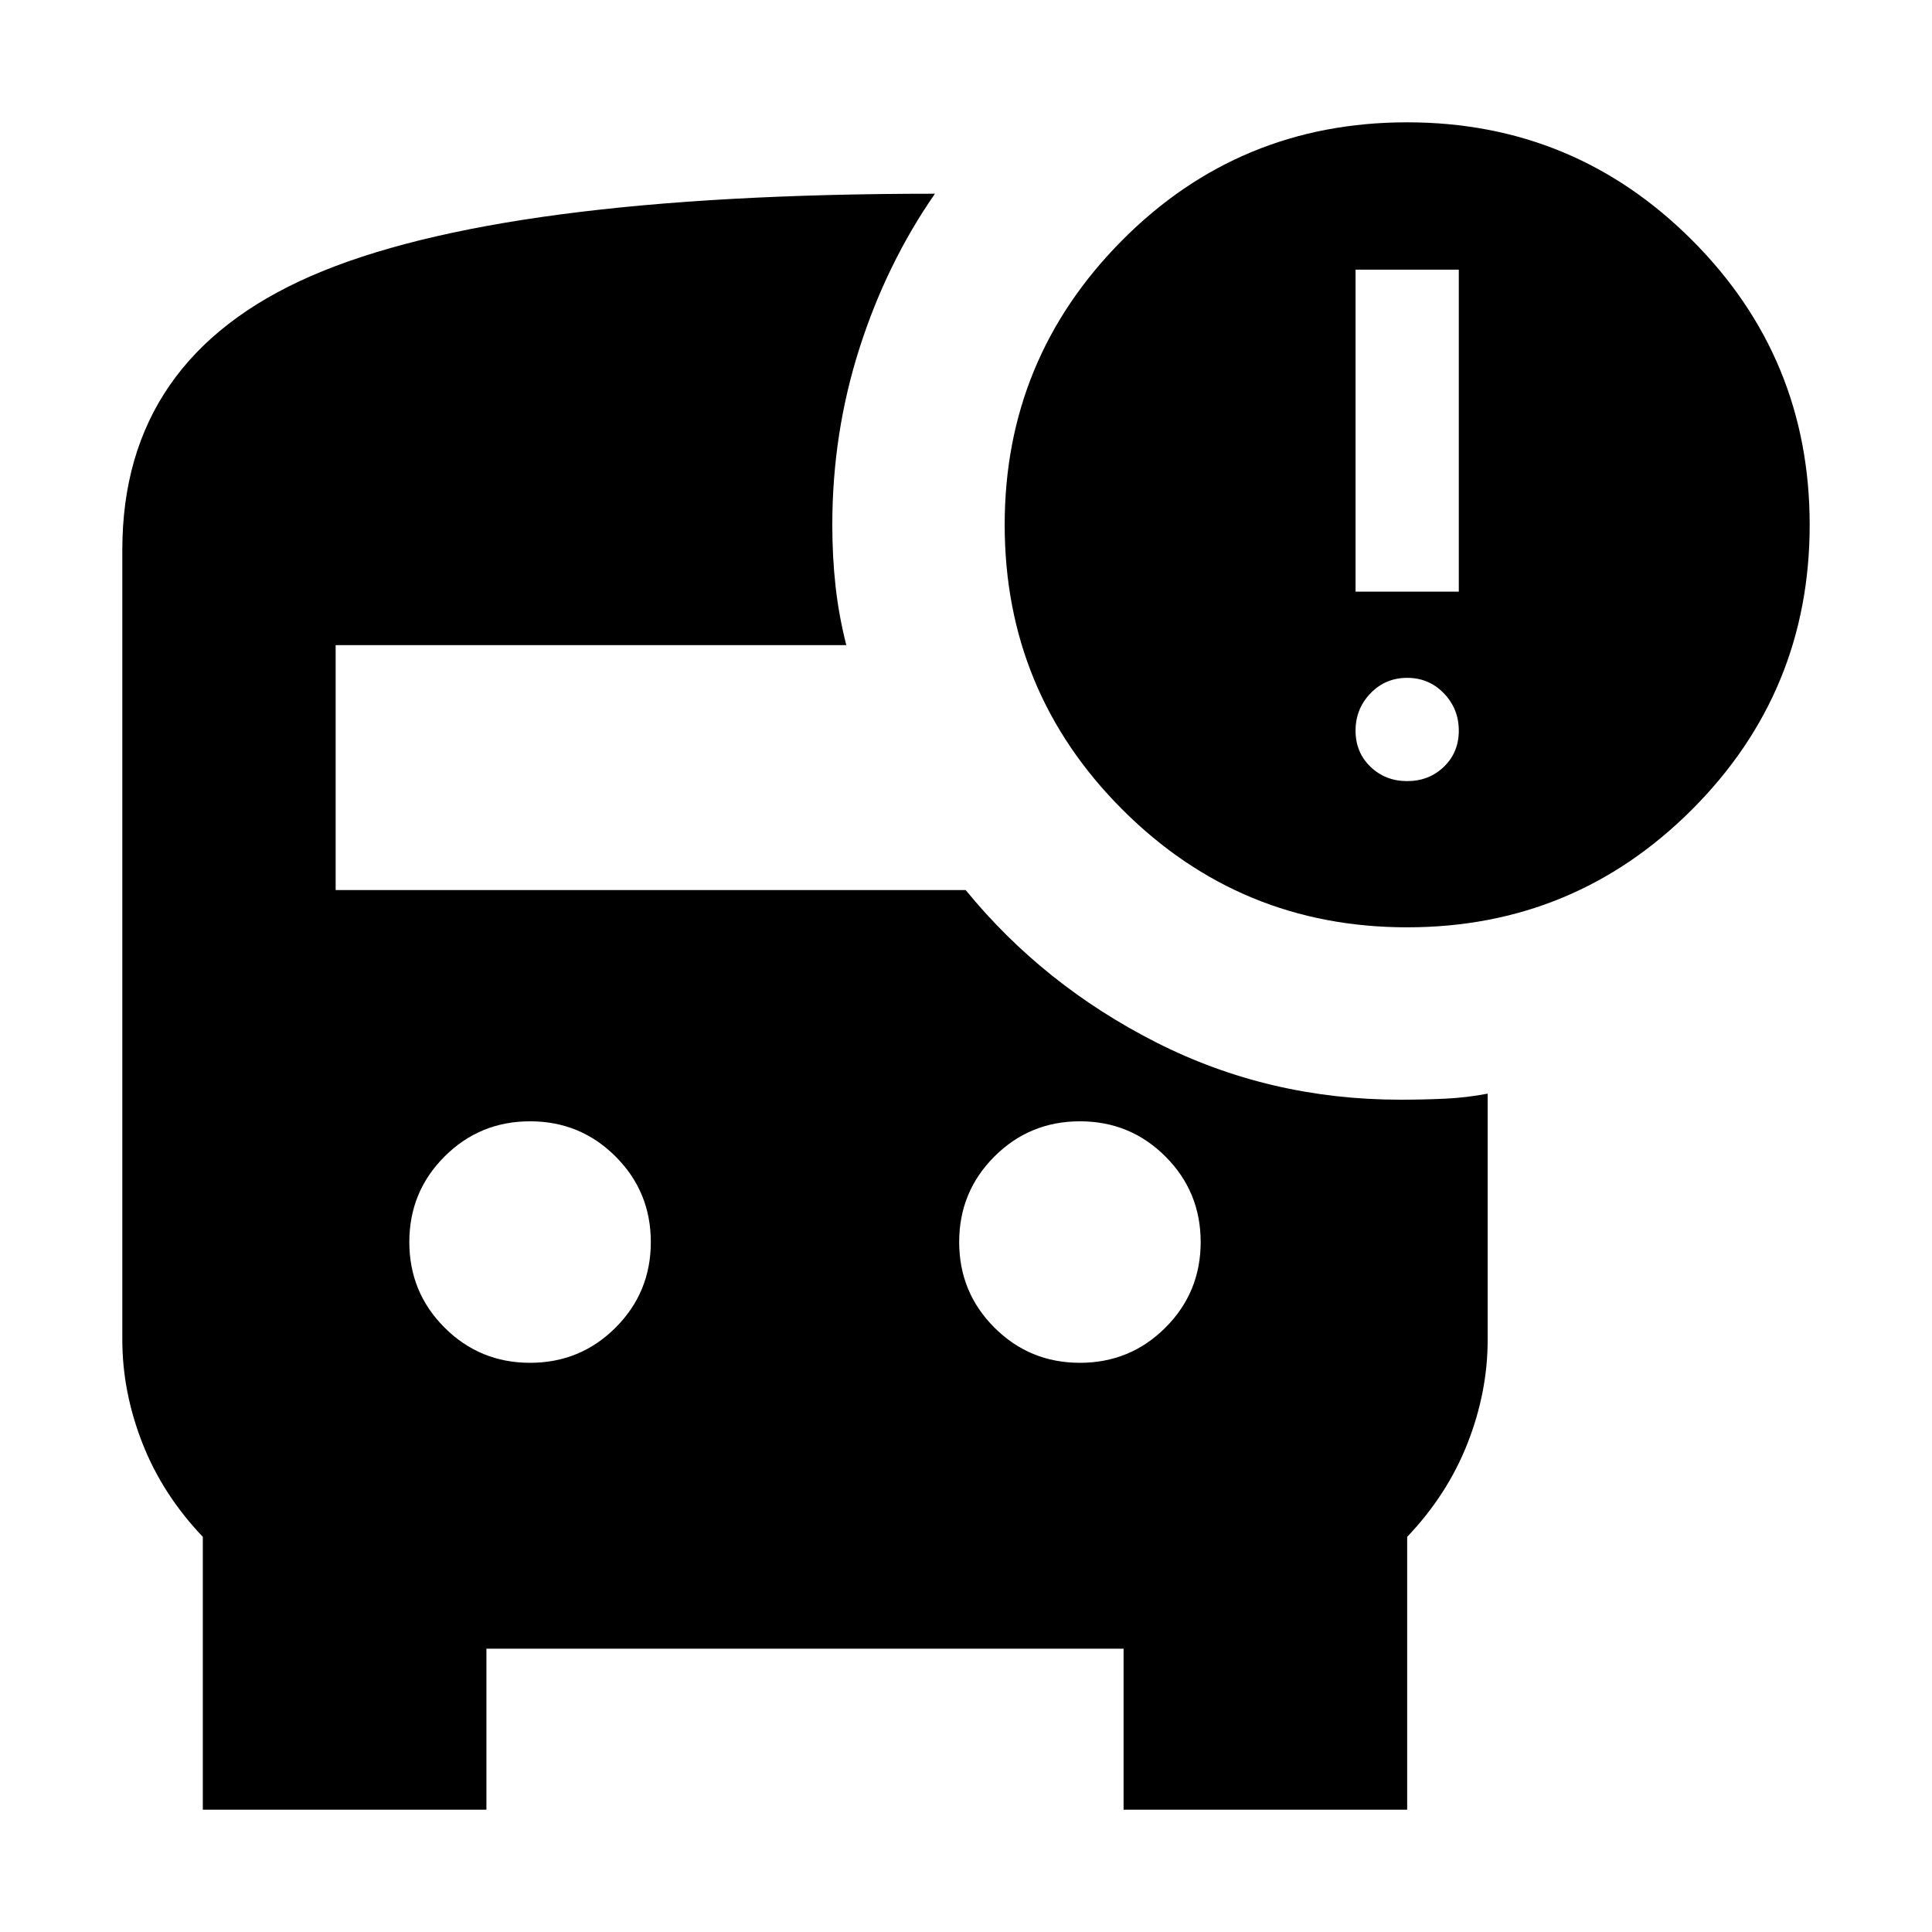 <svg xmlns="http://www.w3.org/2000/svg" height="24" viewBox="0 -960 960 960" width="24"><path d="M699.22-499.22q-83 0-141.5-58.5t-58.5-141.5q0-82.56 58.28-141.28t141.72-58.72q83 0 141.5 58.5t58.5 141.5q0 83-58.5 141.5t-141.5 58.5ZM673.57-666h51.3v-160h-51.3v160Zm25.65 94.13q10.82 0 18.24-7.13 7.41-7.13 7.41-17.96 0-10.82-7.41-18.52-7.42-7.7-18.24-7.7-10.83 0-18.24 7.7-7.41 7.7-7.41 18.52 0 10.83 7.41 17.96 7.41 7.13 18.24 7.13ZM263.39-282.83q25 0 42.5-17.5t17.5-42.5q0-25-17.5-42.5t-42.5-17.5q-25 0-42.5 17.5t-17.5 42.5q0 25 17.5 42.5t42.5 17.5Zm273.22 0q25 0 42.5-17.5t17.5-42.5q0-25-17.5-42.5t-42.5-17.5q-25 0-42.5 17.5t-17.5 42.5q0 25 17.5 42.5t42.5 17.5ZM100.78-60.78v-135.57q-20-21-30-46.5t-10-51.5v-392.43q0-95.22 93.81-136.09 93.8-40.87 309.98-40.87-24 34.56-37.5 76.76t-13.5 87.76q0 16.09 1.63 30.68 1.63 14.58 5.32 29.11H166.78v121.69h313.05q38.56 47.22 94.67 75.7 56.11 28.47 121.33 28.47 11.56 0 22.19-.5t21.2-2.5v122.22q0 26-10 51.5t-30 46.5v135.57H558.3v-80H241.7v80H100.78Z"/></svg>